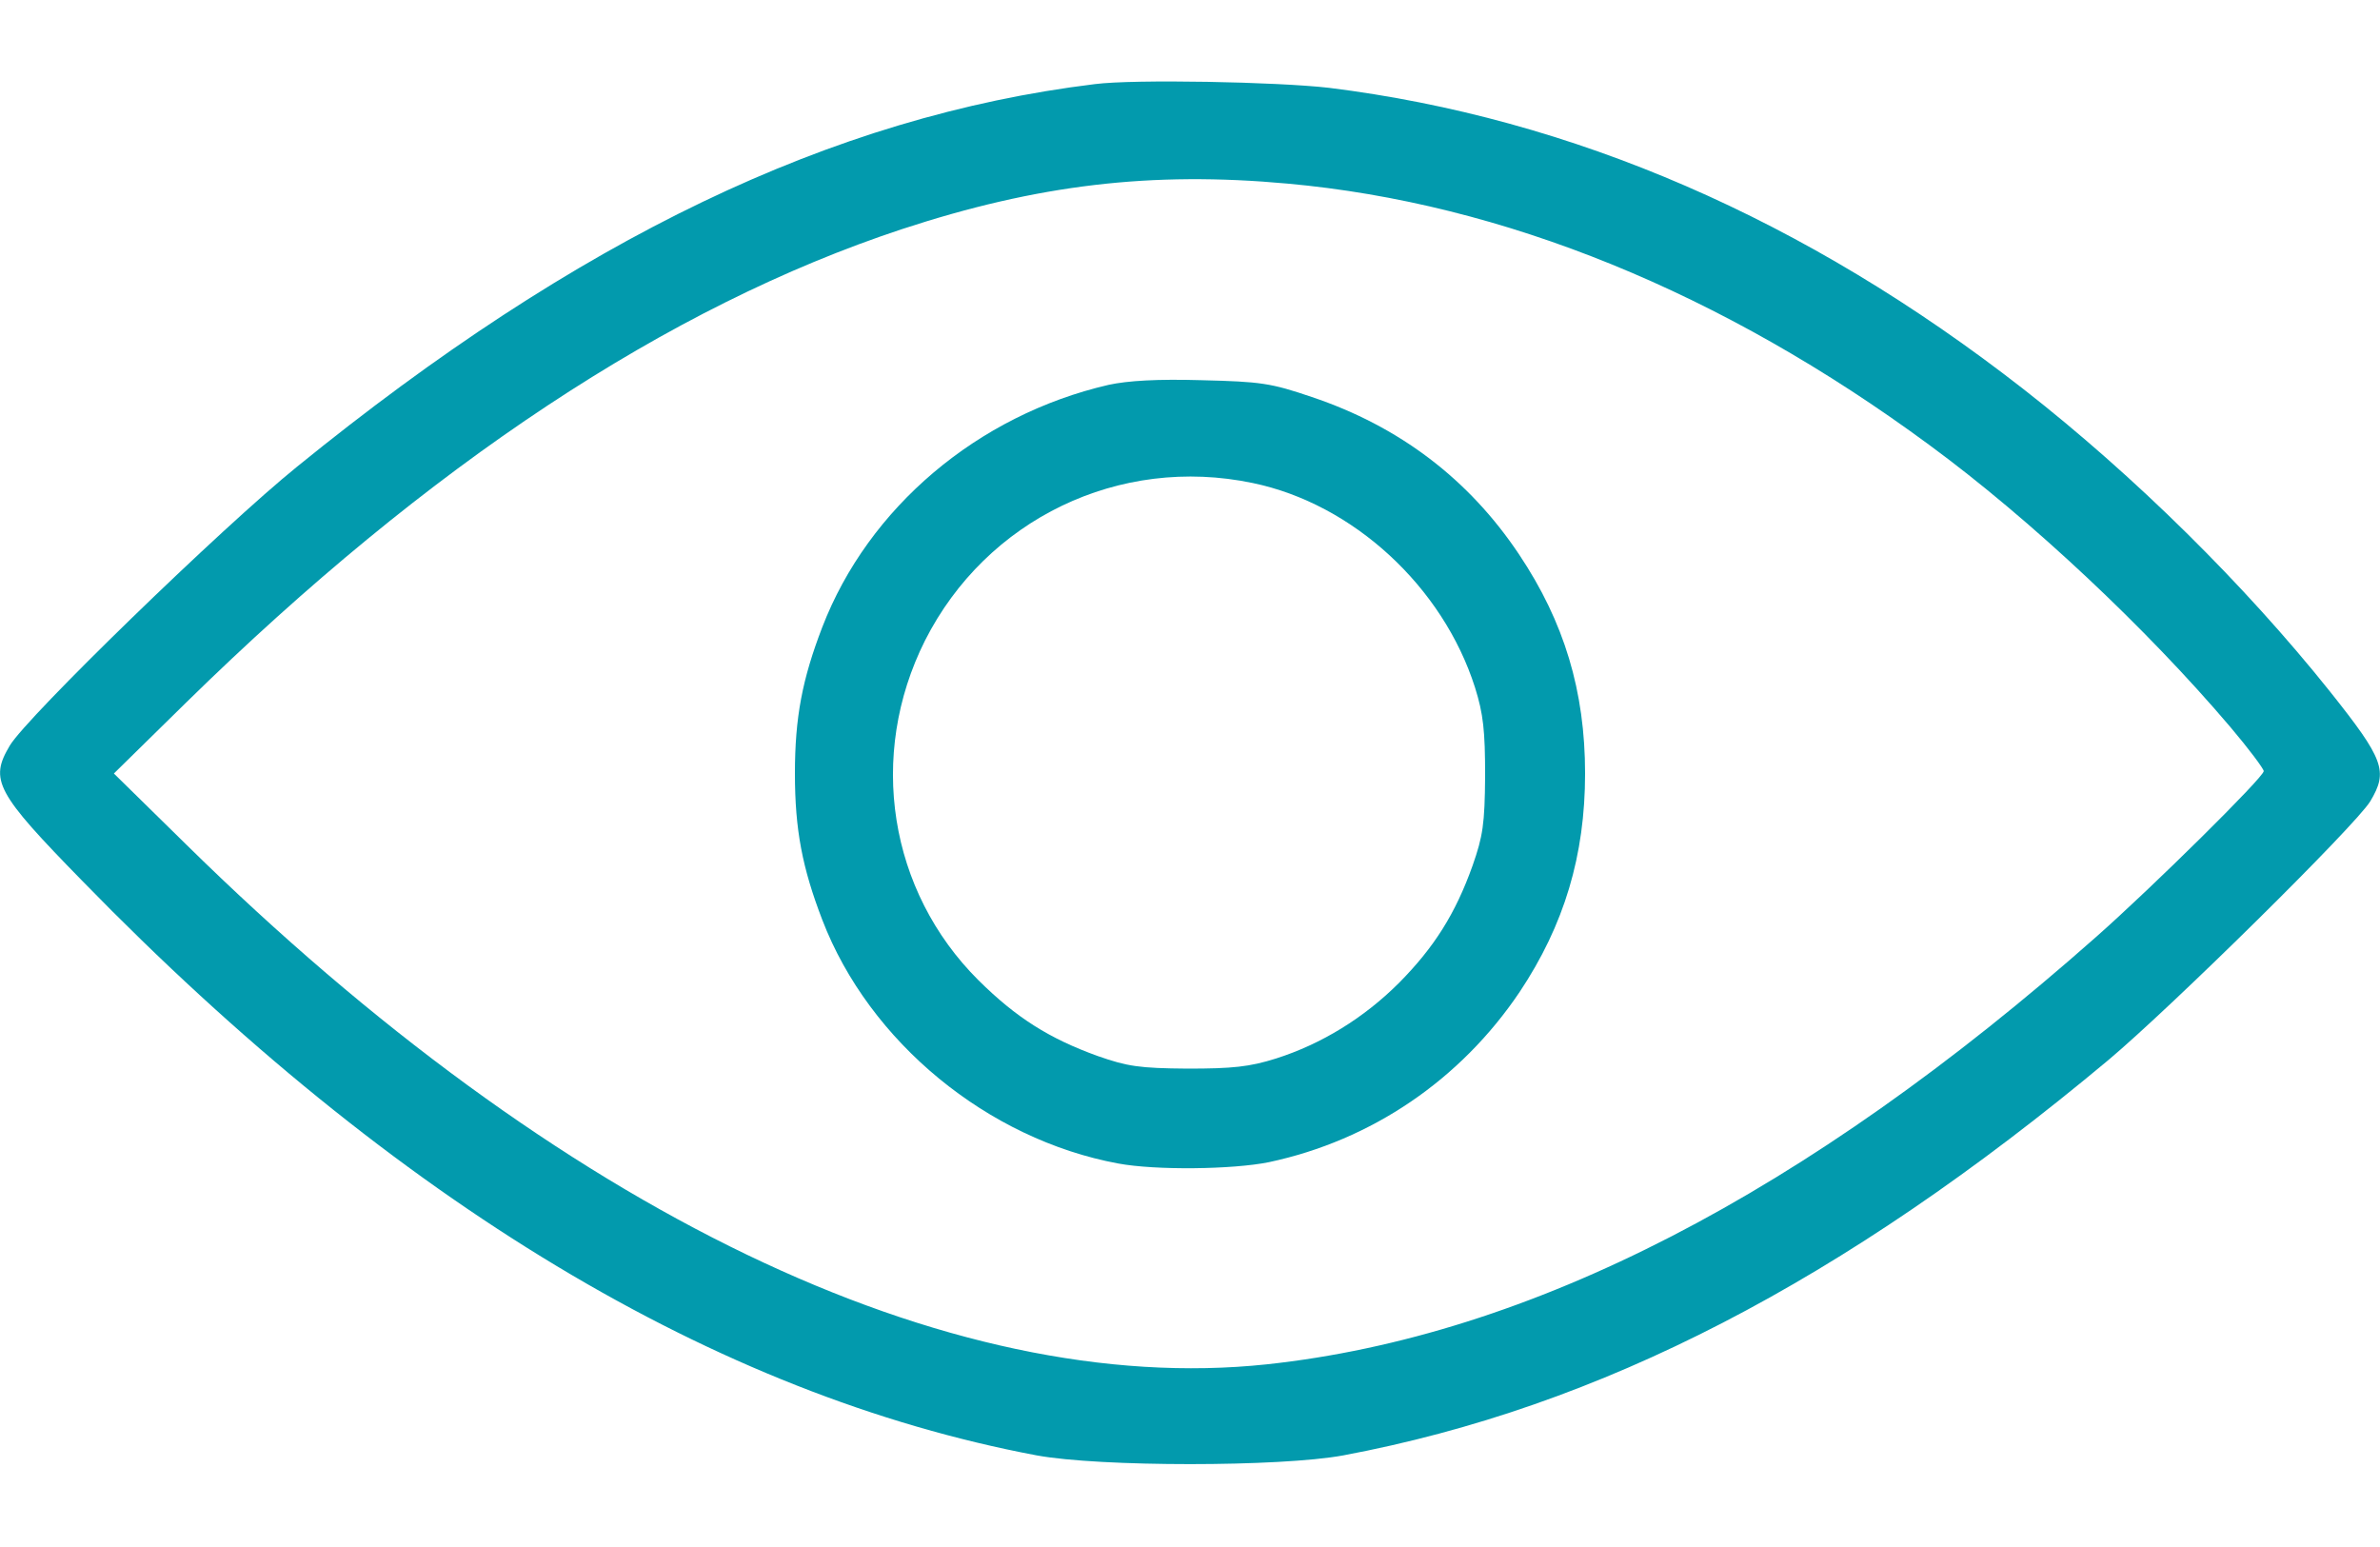 <svg width="20" height="13" viewBox="0 0 20 13" fill="none" xmlns="http://www.w3.org/2000/svg">
<path d="M9.199 0.707C6.992 0.977 4.855 2.004 2.496 3.922C1.867 4.43 0.223 6.027 0.082 6.266C-0.09 6.555 -0.035 6.66 0.695 7.406C3.324 10.105 6.02 11.723 8.711 12.23C9.242 12.328 10.758 12.328 11.289 12.23C13.449 11.824 15.484 10.773 17.715 8.91C18.254 8.457 19.793 6.938 19.918 6.734C20.07 6.48 20.035 6.383 19.578 5.809C18.863 4.914 17.934 3.996 17.004 3.27C15.172 1.84 13.215 0.992 11.168 0.738C10.734 0.688 9.531 0.664 9.199 0.707ZM10.82 1.543C12.633 1.707 14.473 2.457 16.211 3.738C17.062 4.363 18.039 5.281 18.742 6.109C18.898 6.293 19.023 6.461 19.023 6.48C19.023 6.531 18.09 7.453 17.617 7.871C15.172 10.035 12.859 11.227 10.645 11.465C7.969 11.75 4.699 10.18 1.562 7.094L0.957 6.5L1.566 5.902C3.602 3.906 5.617 2.574 7.578 1.926C8.719 1.551 9.676 1.438 10.82 1.543Z" fill="#029AAD"/>
<path d="M9.316 3.234C8.215 3.488 7.297 4.266 6.91 5.27C6.742 5.707 6.68 6.027 6.68 6.5C6.68 6.973 6.742 7.293 6.91 7.73C7.305 8.758 8.301 9.574 9.395 9.777C9.711 9.836 10.359 9.828 10.664 9.766C11.527 9.582 12.273 9.074 12.77 8.336C13.145 7.773 13.32 7.188 13.32 6.5C13.32 5.809 13.145 5.227 12.766 4.66C12.344 4.027 11.758 3.582 11.023 3.336C10.68 3.219 10.594 3.207 10.098 3.195C9.727 3.184 9.477 3.199 9.316 3.234ZM10.527 4.059C11.371 4.234 12.125 4.93 12.395 5.777C12.465 6 12.48 6.141 12.48 6.52C12.477 6.926 12.461 7.027 12.375 7.273C12.23 7.68 12.051 7.961 11.758 8.258C11.461 8.555 11.105 8.773 10.723 8.895C10.5 8.965 10.359 8.98 9.98 8.98C9.574 8.977 9.473 8.961 9.227 8.875C8.816 8.727 8.539 8.551 8.223 8.238C7.469 7.488 7.289 6.348 7.773 5.383C8.289 4.363 9.406 3.824 10.527 4.059Z" fill="#029AAD"/>
</svg>
